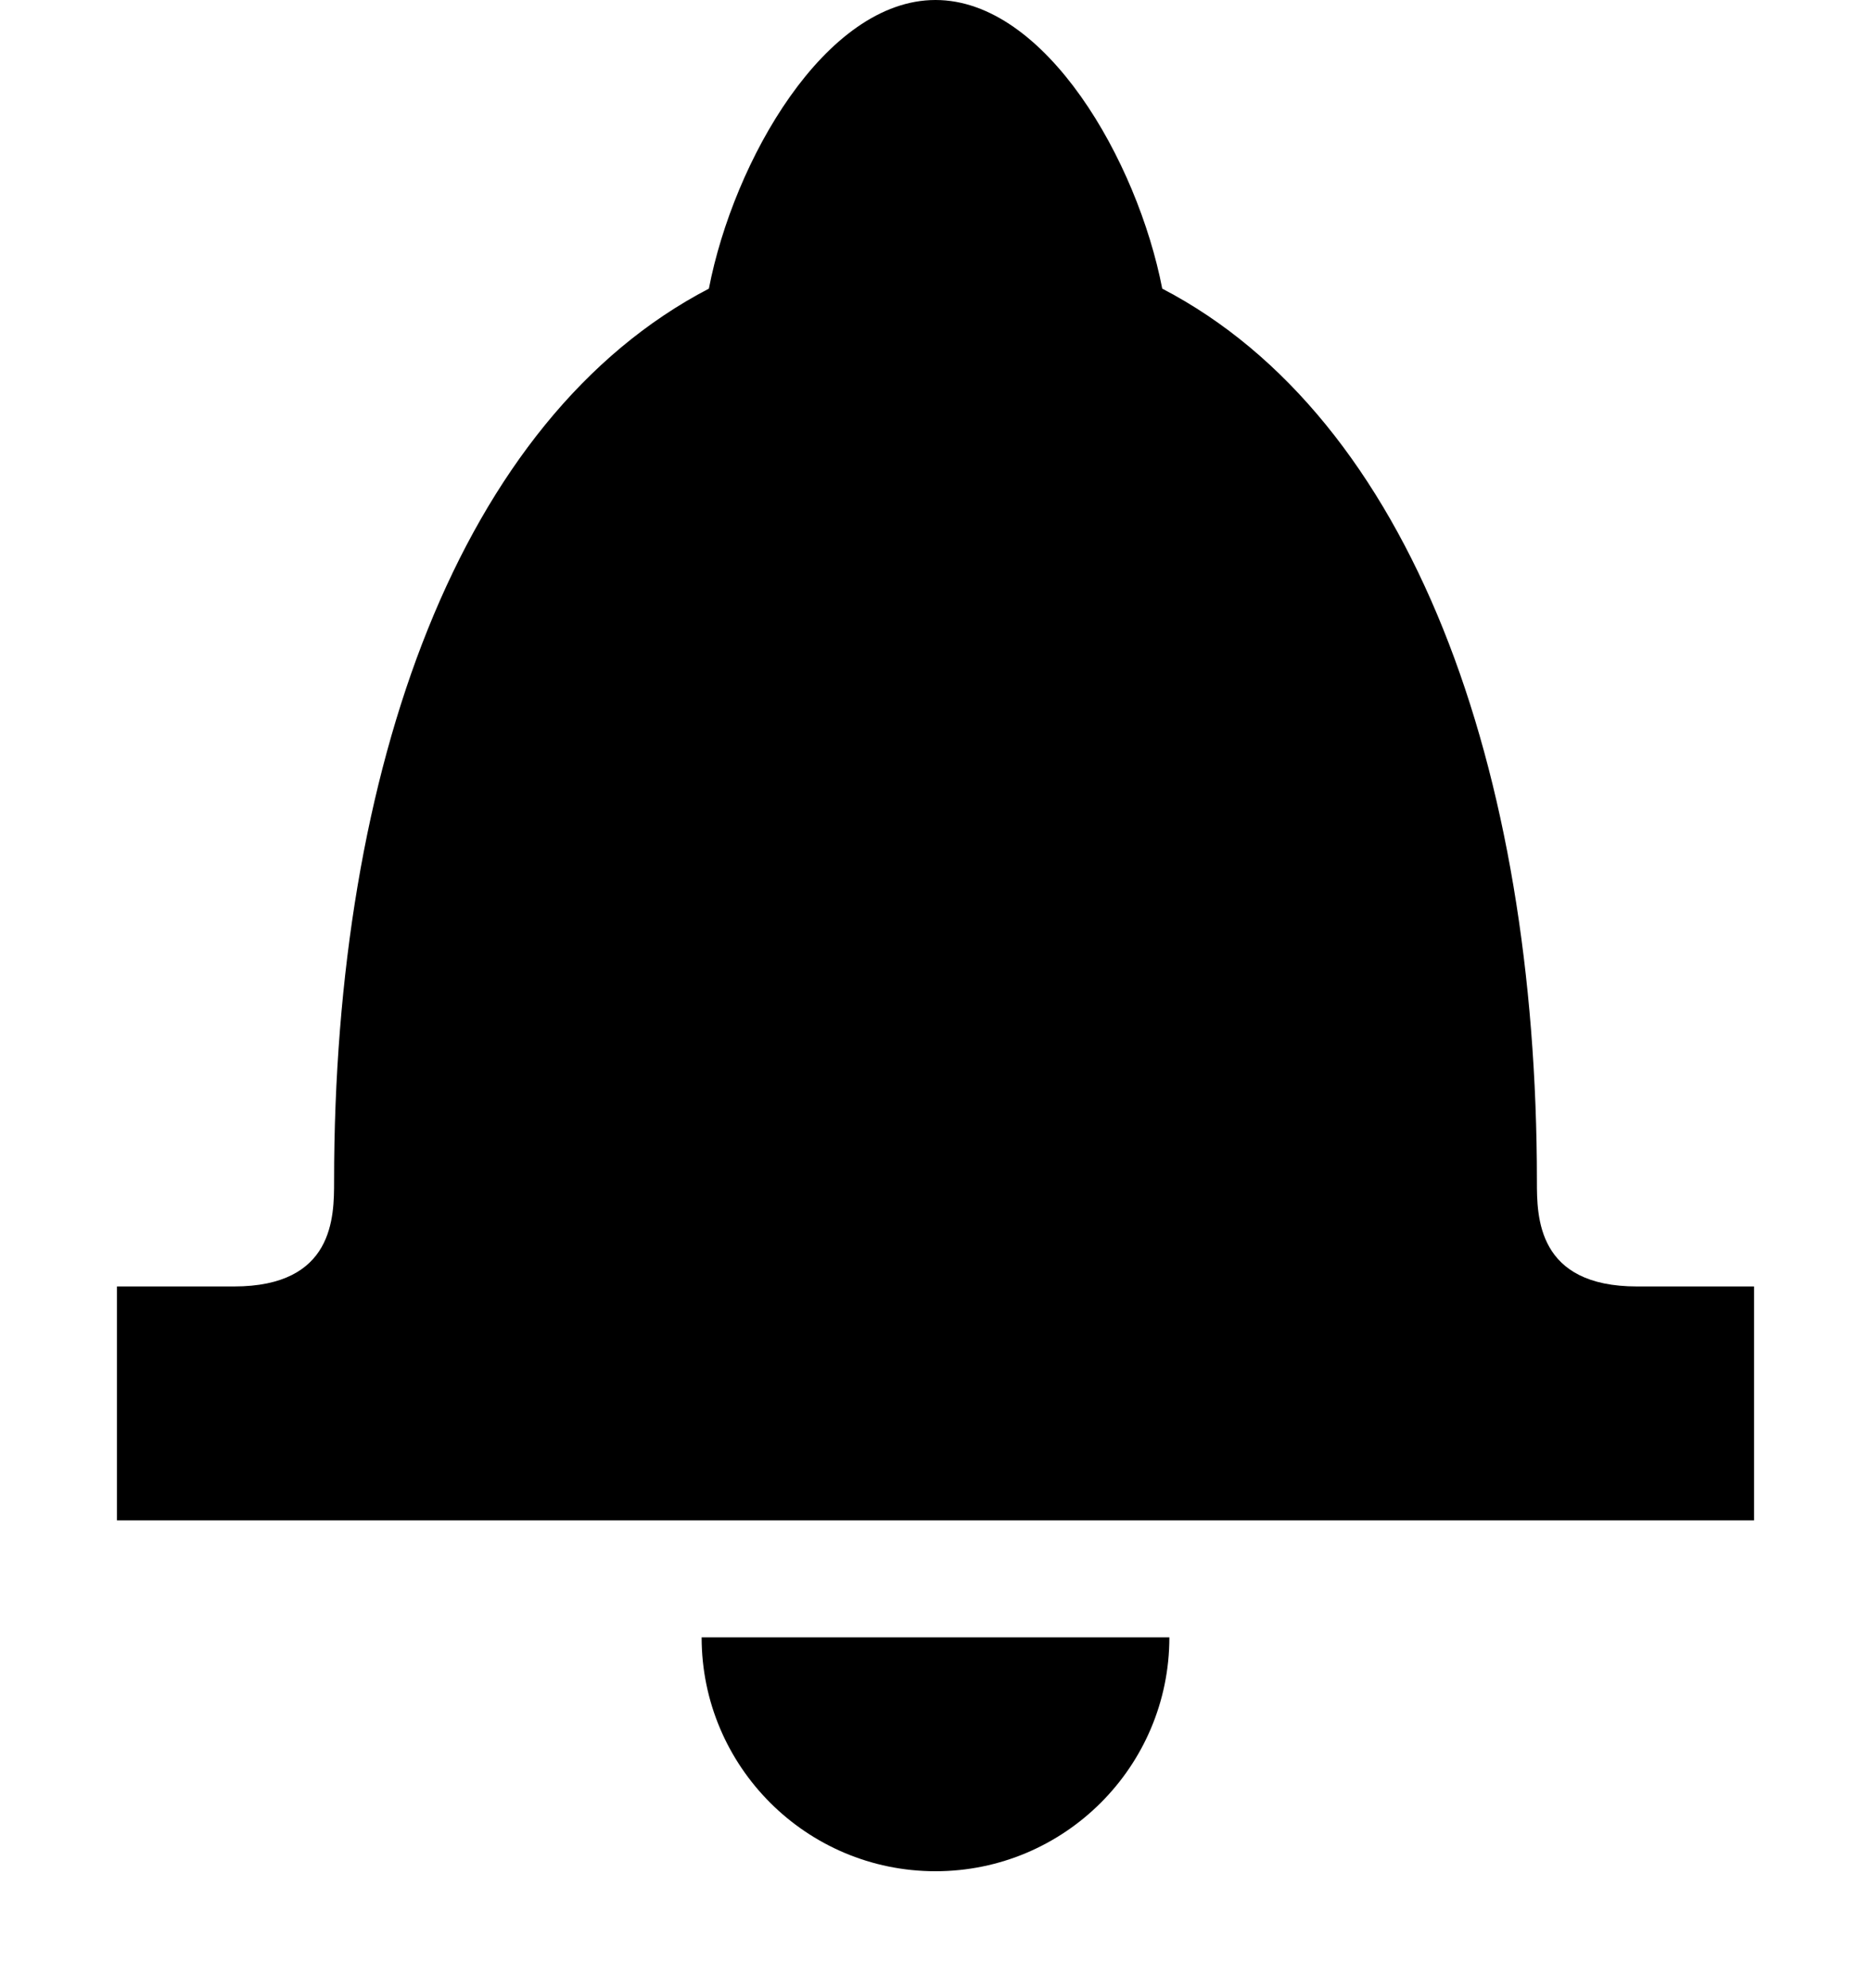 <?xml version="1.0" encoding="utf-8"?>
<!-- Generator: Adobe Illustrator 16.0.4, SVG Export Plug-In . SVG Version: 6.00 Build 0)  -->
<!DOCTYPE svg PUBLIC "-//W3C//DTD SVG 1.1//EN" "http://www.w3.org/Graphics/SVG/1.1/DTD/svg11.dtd">
<svg version="1.1" id="Layer_1" xmlns="http://www.w3.org/2000/svg" xmlns:xlink="http://www.w3.org/1999/xlink" x="0px" y="0px" viewBox="0 0 16 17" enable-background="new 0 0 16 17" xml:space="preserve">
	<g>
		<path class="alert" d="M8,16c1.104,0,2-0.896,2-2H6C6,15.104,6.896,16,8,16z"/>
		<path class="alert" d="M14,11c-0.857,0-0.857-0.596-0.857-0.9c0-3.528-1.071-6.521-3.204-7.632C9.727,1.376,8.942,0,8,0S6.273,1.376,6.062,2.468C3.929,3.579,2.857,6.572,2.857,10.1c0,0.305,0,0.9-0.857,0.9H1v2h5.277h3.445H15v-2H14z"/>
	</g>
</svg>
